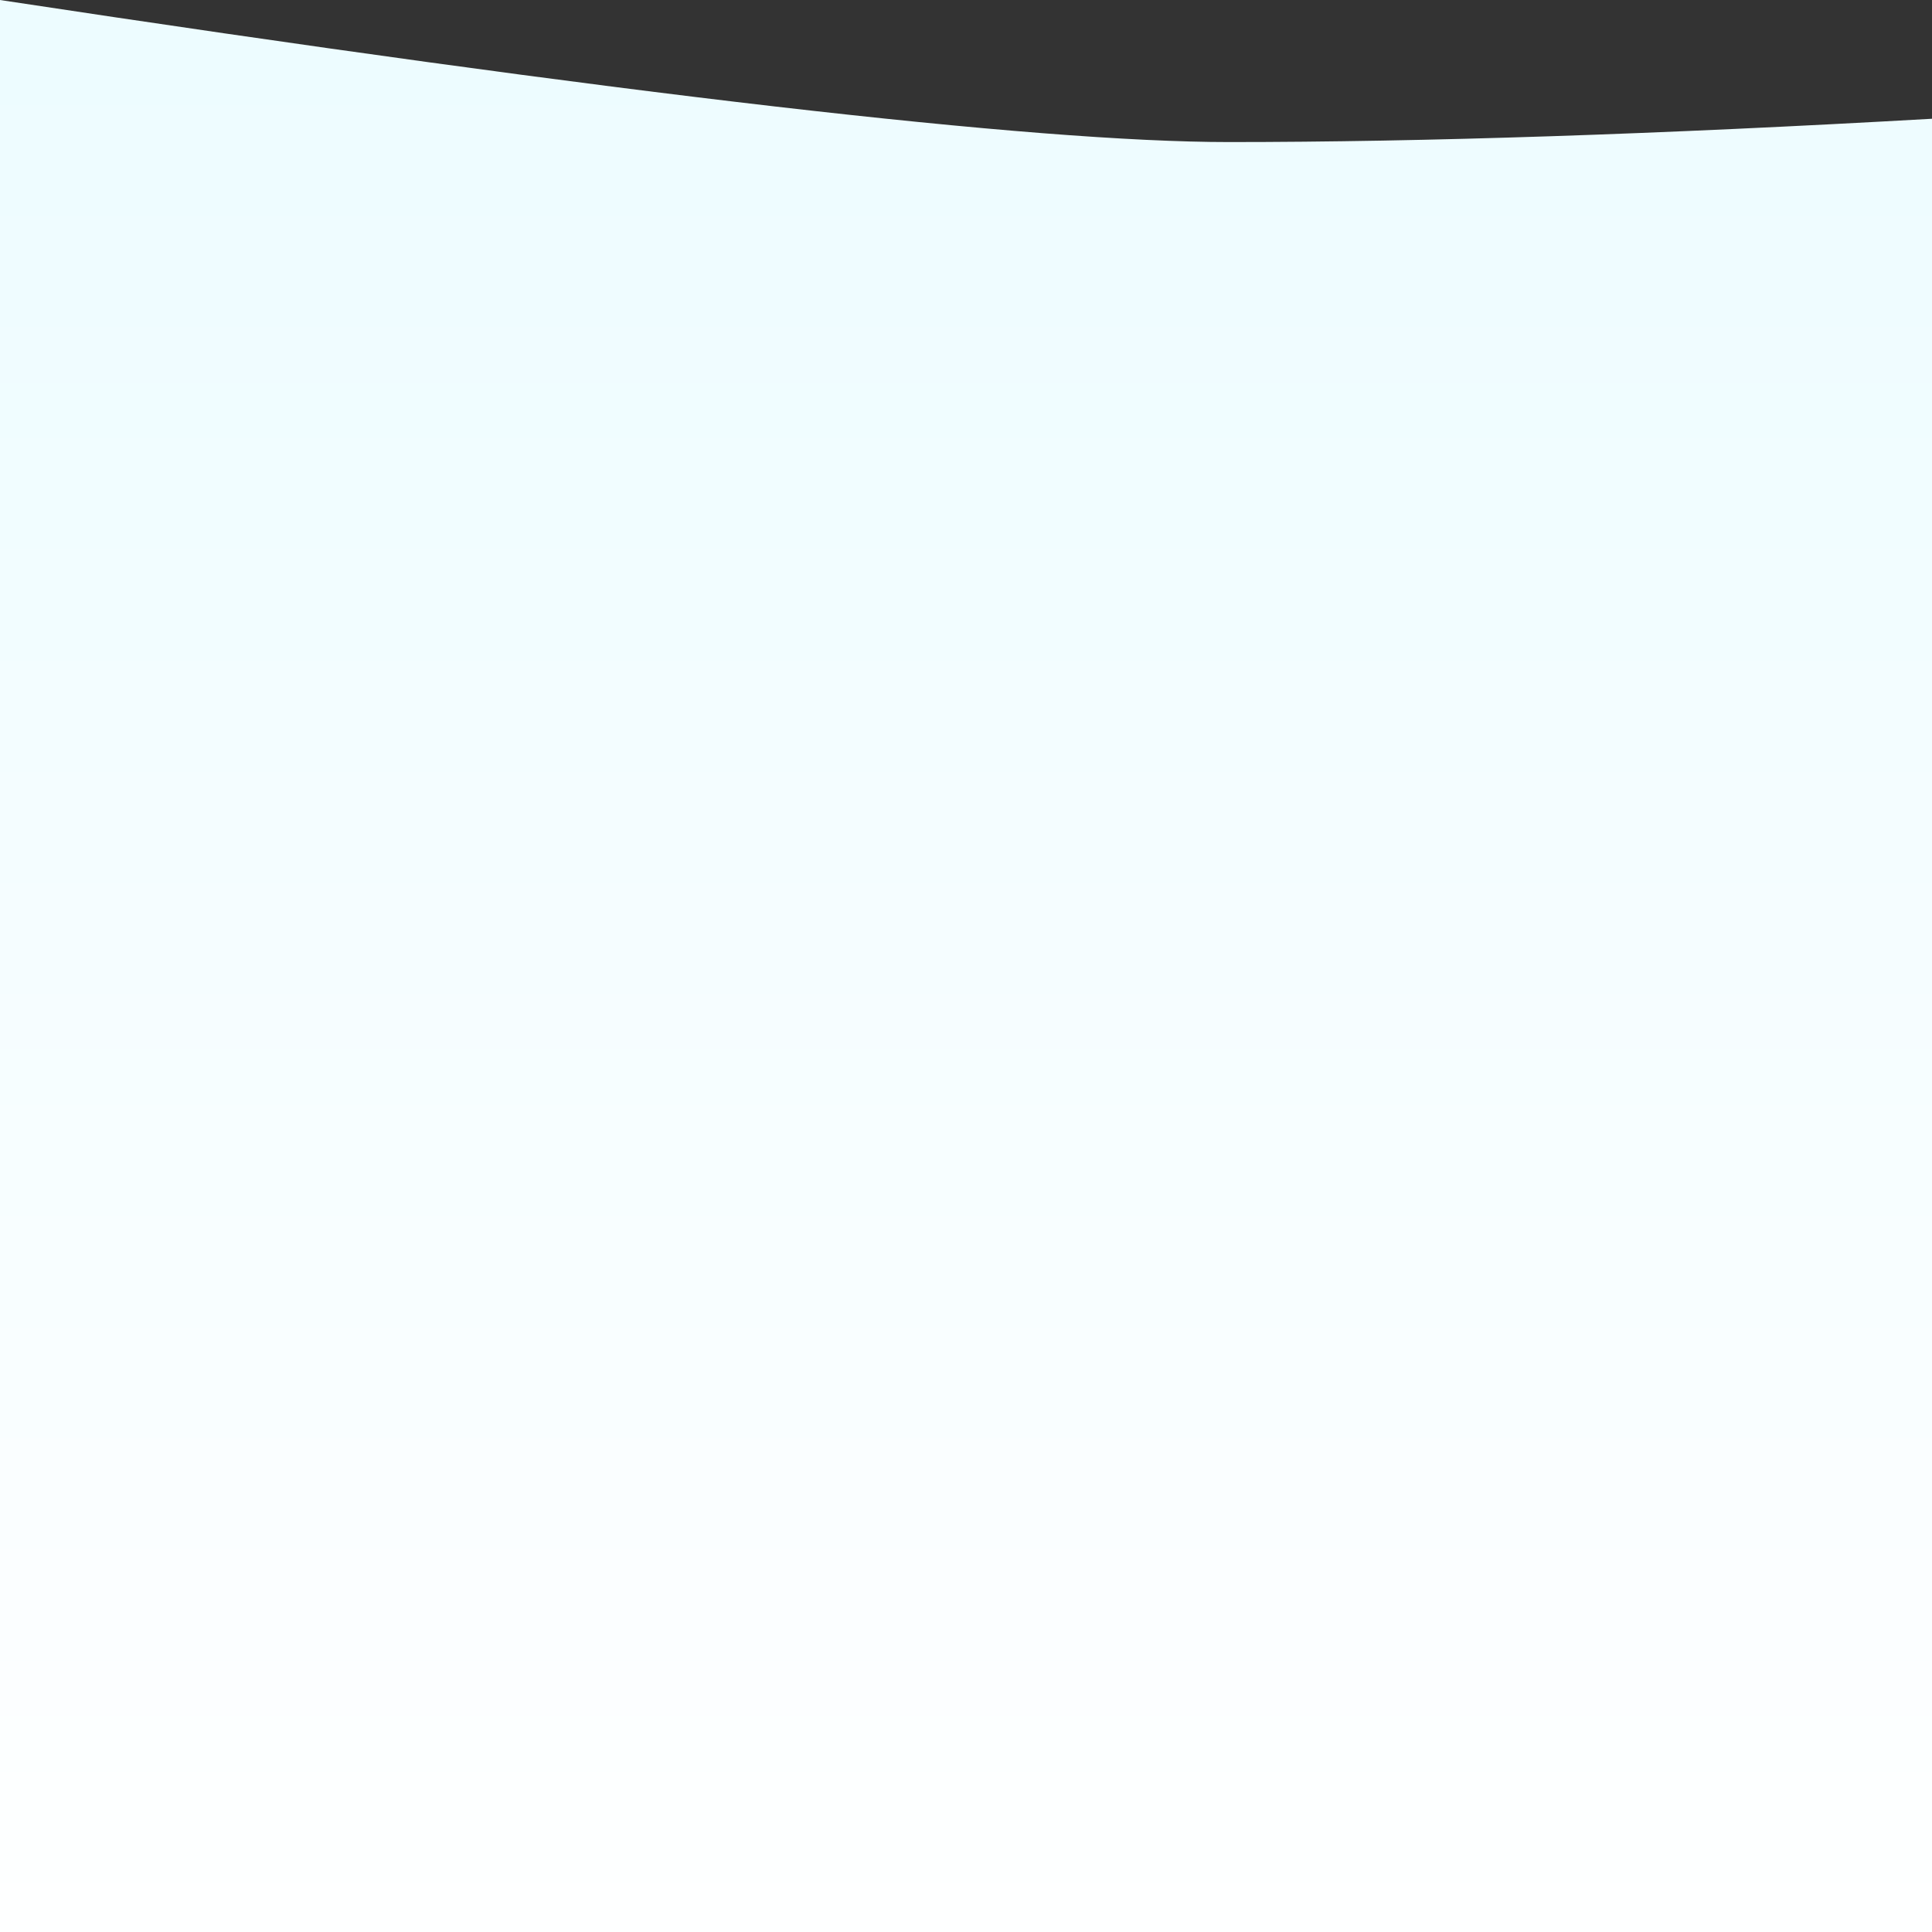 <svg xmlns="http://www.w3.org/2000/svg" width="1440" height="1440" viewBox="0 0 1440 1440">
    <rect x="0" y="0" width="1440" height="1440" fill="#333333" stroke="none"/>
    <defs>
        <linearGradient id="prefix__a" x1="51.456%" x2="51.456%" y1="105.639%" y2="2.942%">
            <stop offset="0%" stop-color="#FFF"/>
            <stop offset="100%" stop-color="#EDFCFF"/>
        </linearGradient>
    </defs>
    <path fill="url(#prefix__a)" d="M0 0c465.333 70.588 770.667 105.882 916 105.882 145.333 0 320-5.79 524-17.37V1440H0V0z"/>
</svg>
